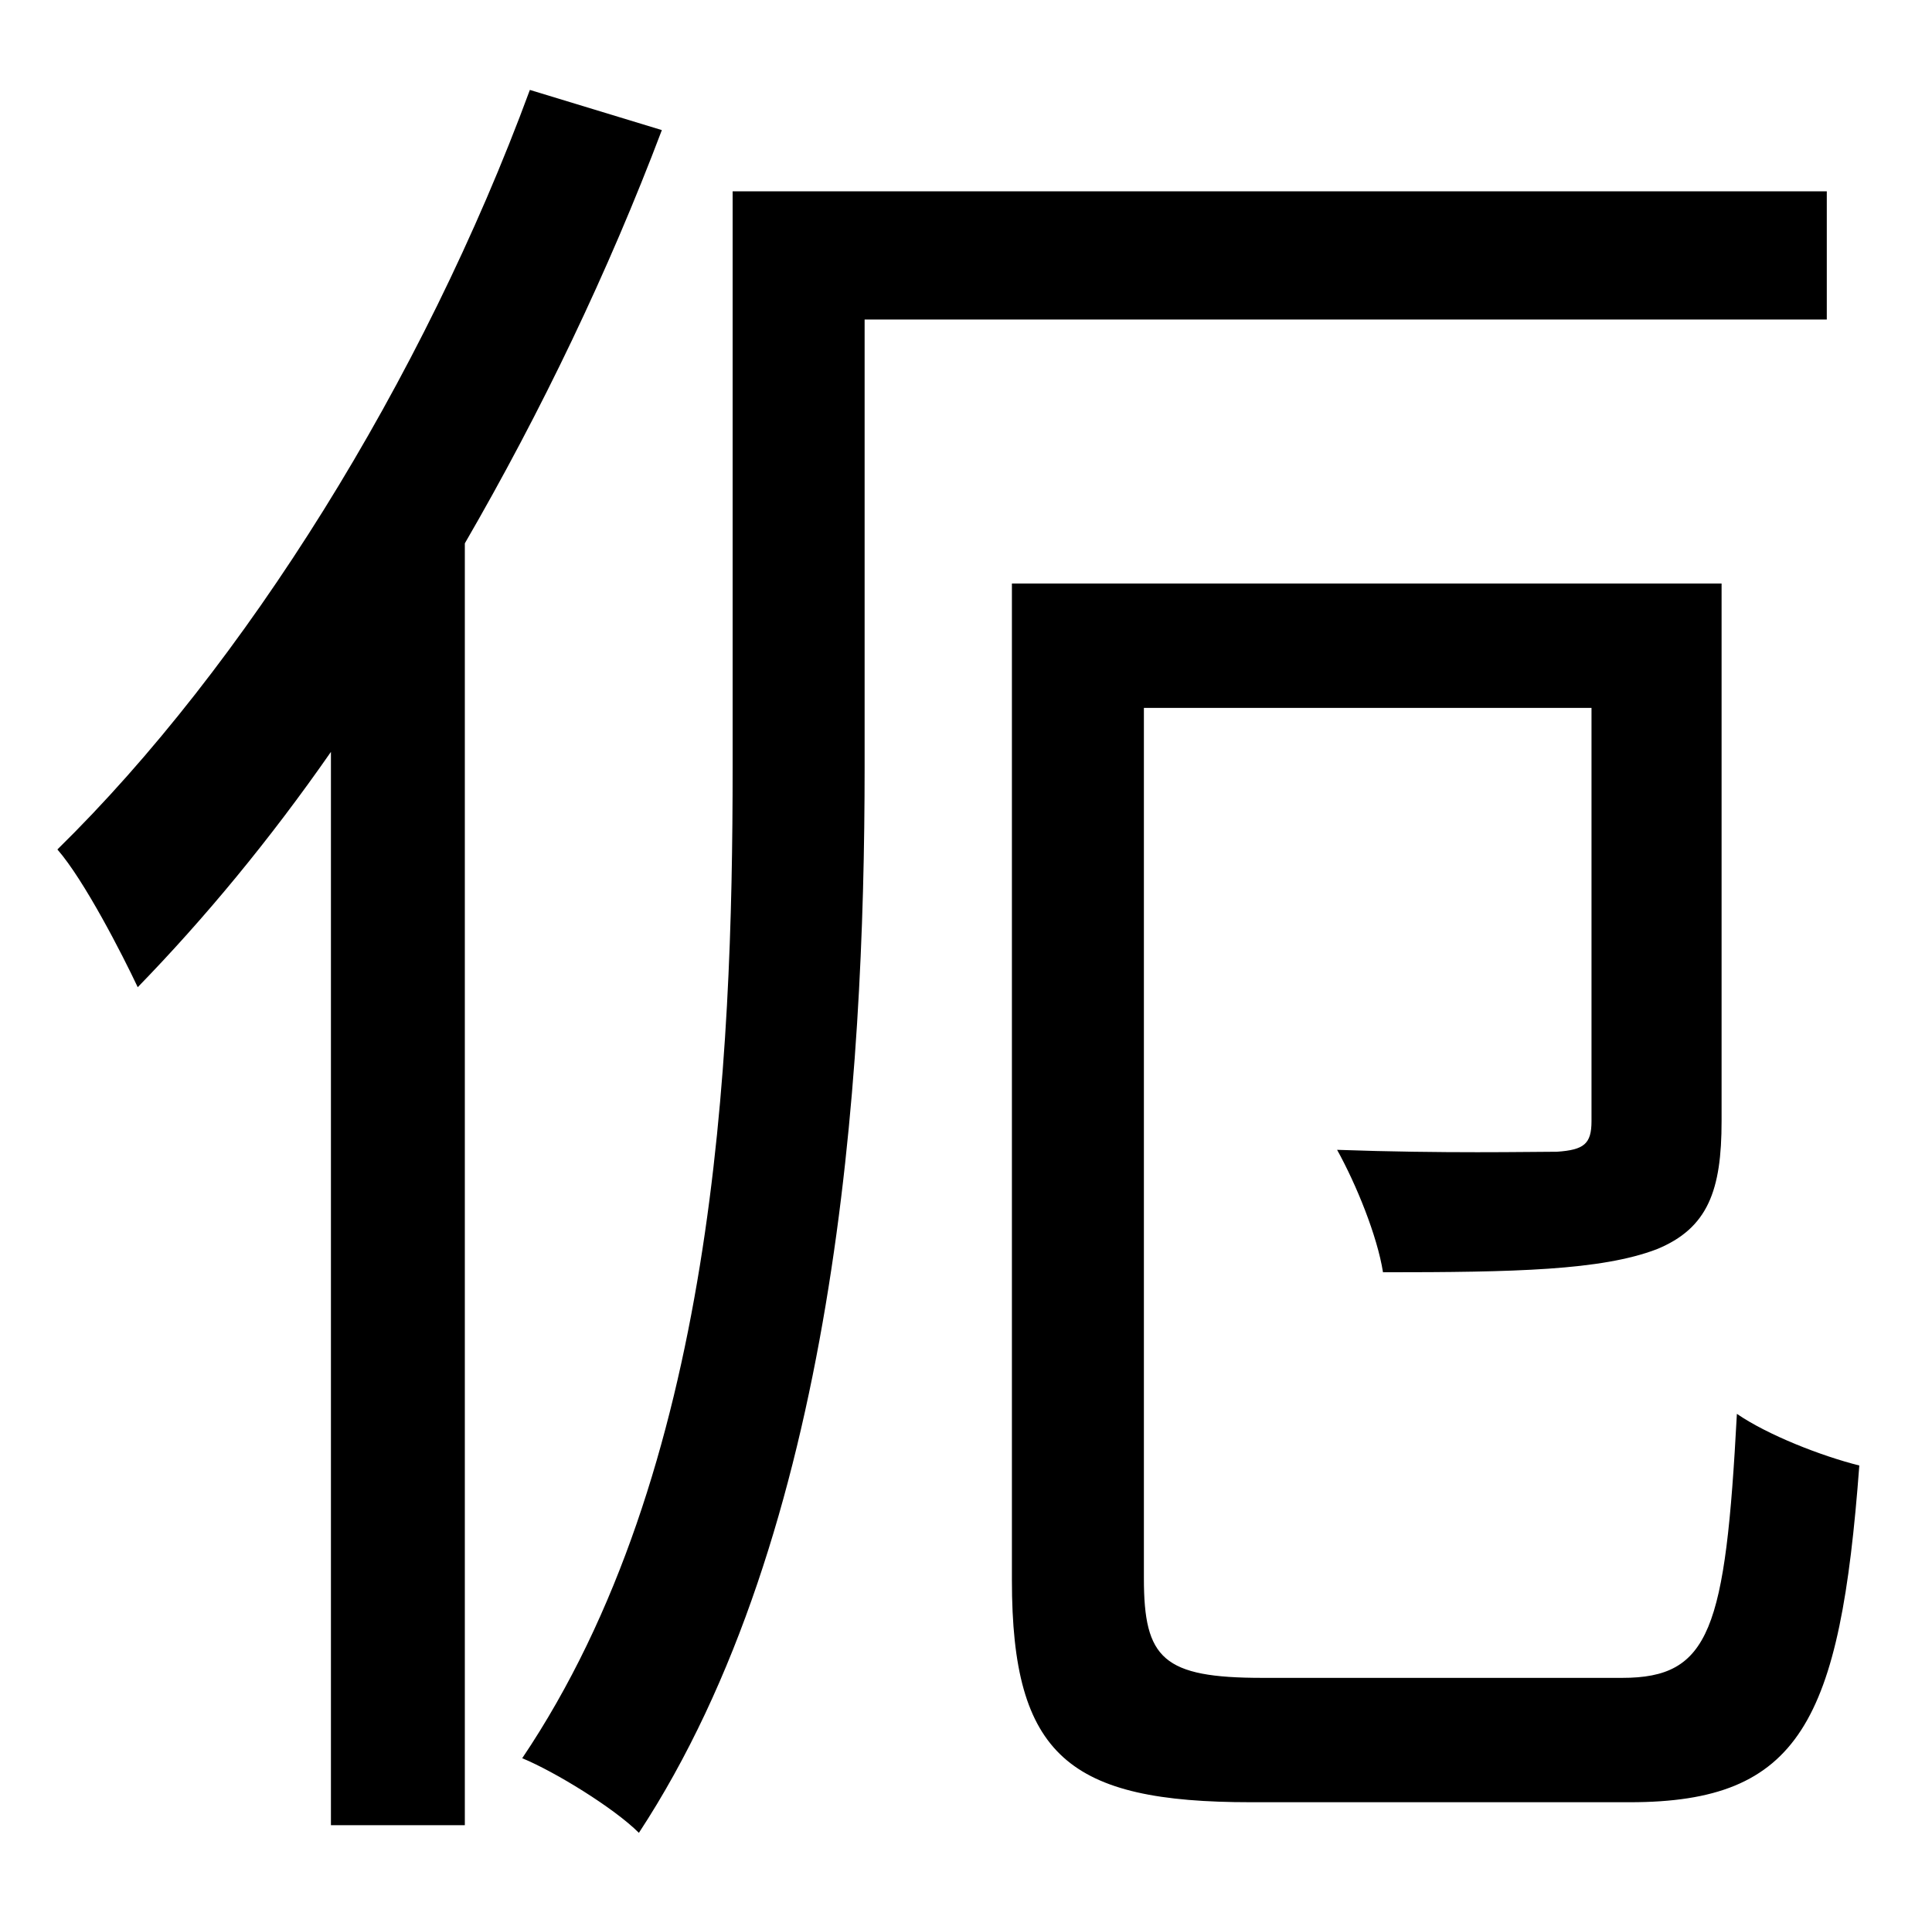 <?xml version="1.0" standalone="no"?>
<!DOCTYPE svg PUBLIC "-//W3C//DTD SVG 1.1//EN" "http://www.w3.org/Graphics/SVG/1.1/DTD/svg11.dtd" >
<svg xmlns="http://www.w3.org/2000/svg" xmlns:xlink="http://www.w3.org/1999/xlink" version="1.1" viewBox="-10 0 1010 1000">
   <path fill="currentColor"
d="M267 47l69 21c-28 74 -63 147 -103 216v670h-70v-561c-32 46 -66 87 -101 123c-8 -17 -28 -56 -42 -72c98 -96 191 -245 247 -397zM945 167h-503v234c0 164 -15 400 -118 557c-13 -13 -44 -32 -61 -39c101 -150 110 -364 110 -518v-301h572v67zM650 877h188
c46 0 54 -25 60 -138c16 11 44 22 64 27c-10 134 -31 176 -120 176h-198c-95 0 -125 -24 -125 -116v-521h371v281c0 36 -7 56 -34 67c-29 11 -74 12 -143 12c-3 -19 -14 -46 -24 -64c56 2 101 1 115 1c14 -1 18 -4 18 -16v-216h-234v455c0 42 10 52 62 52z" />
</svg>
